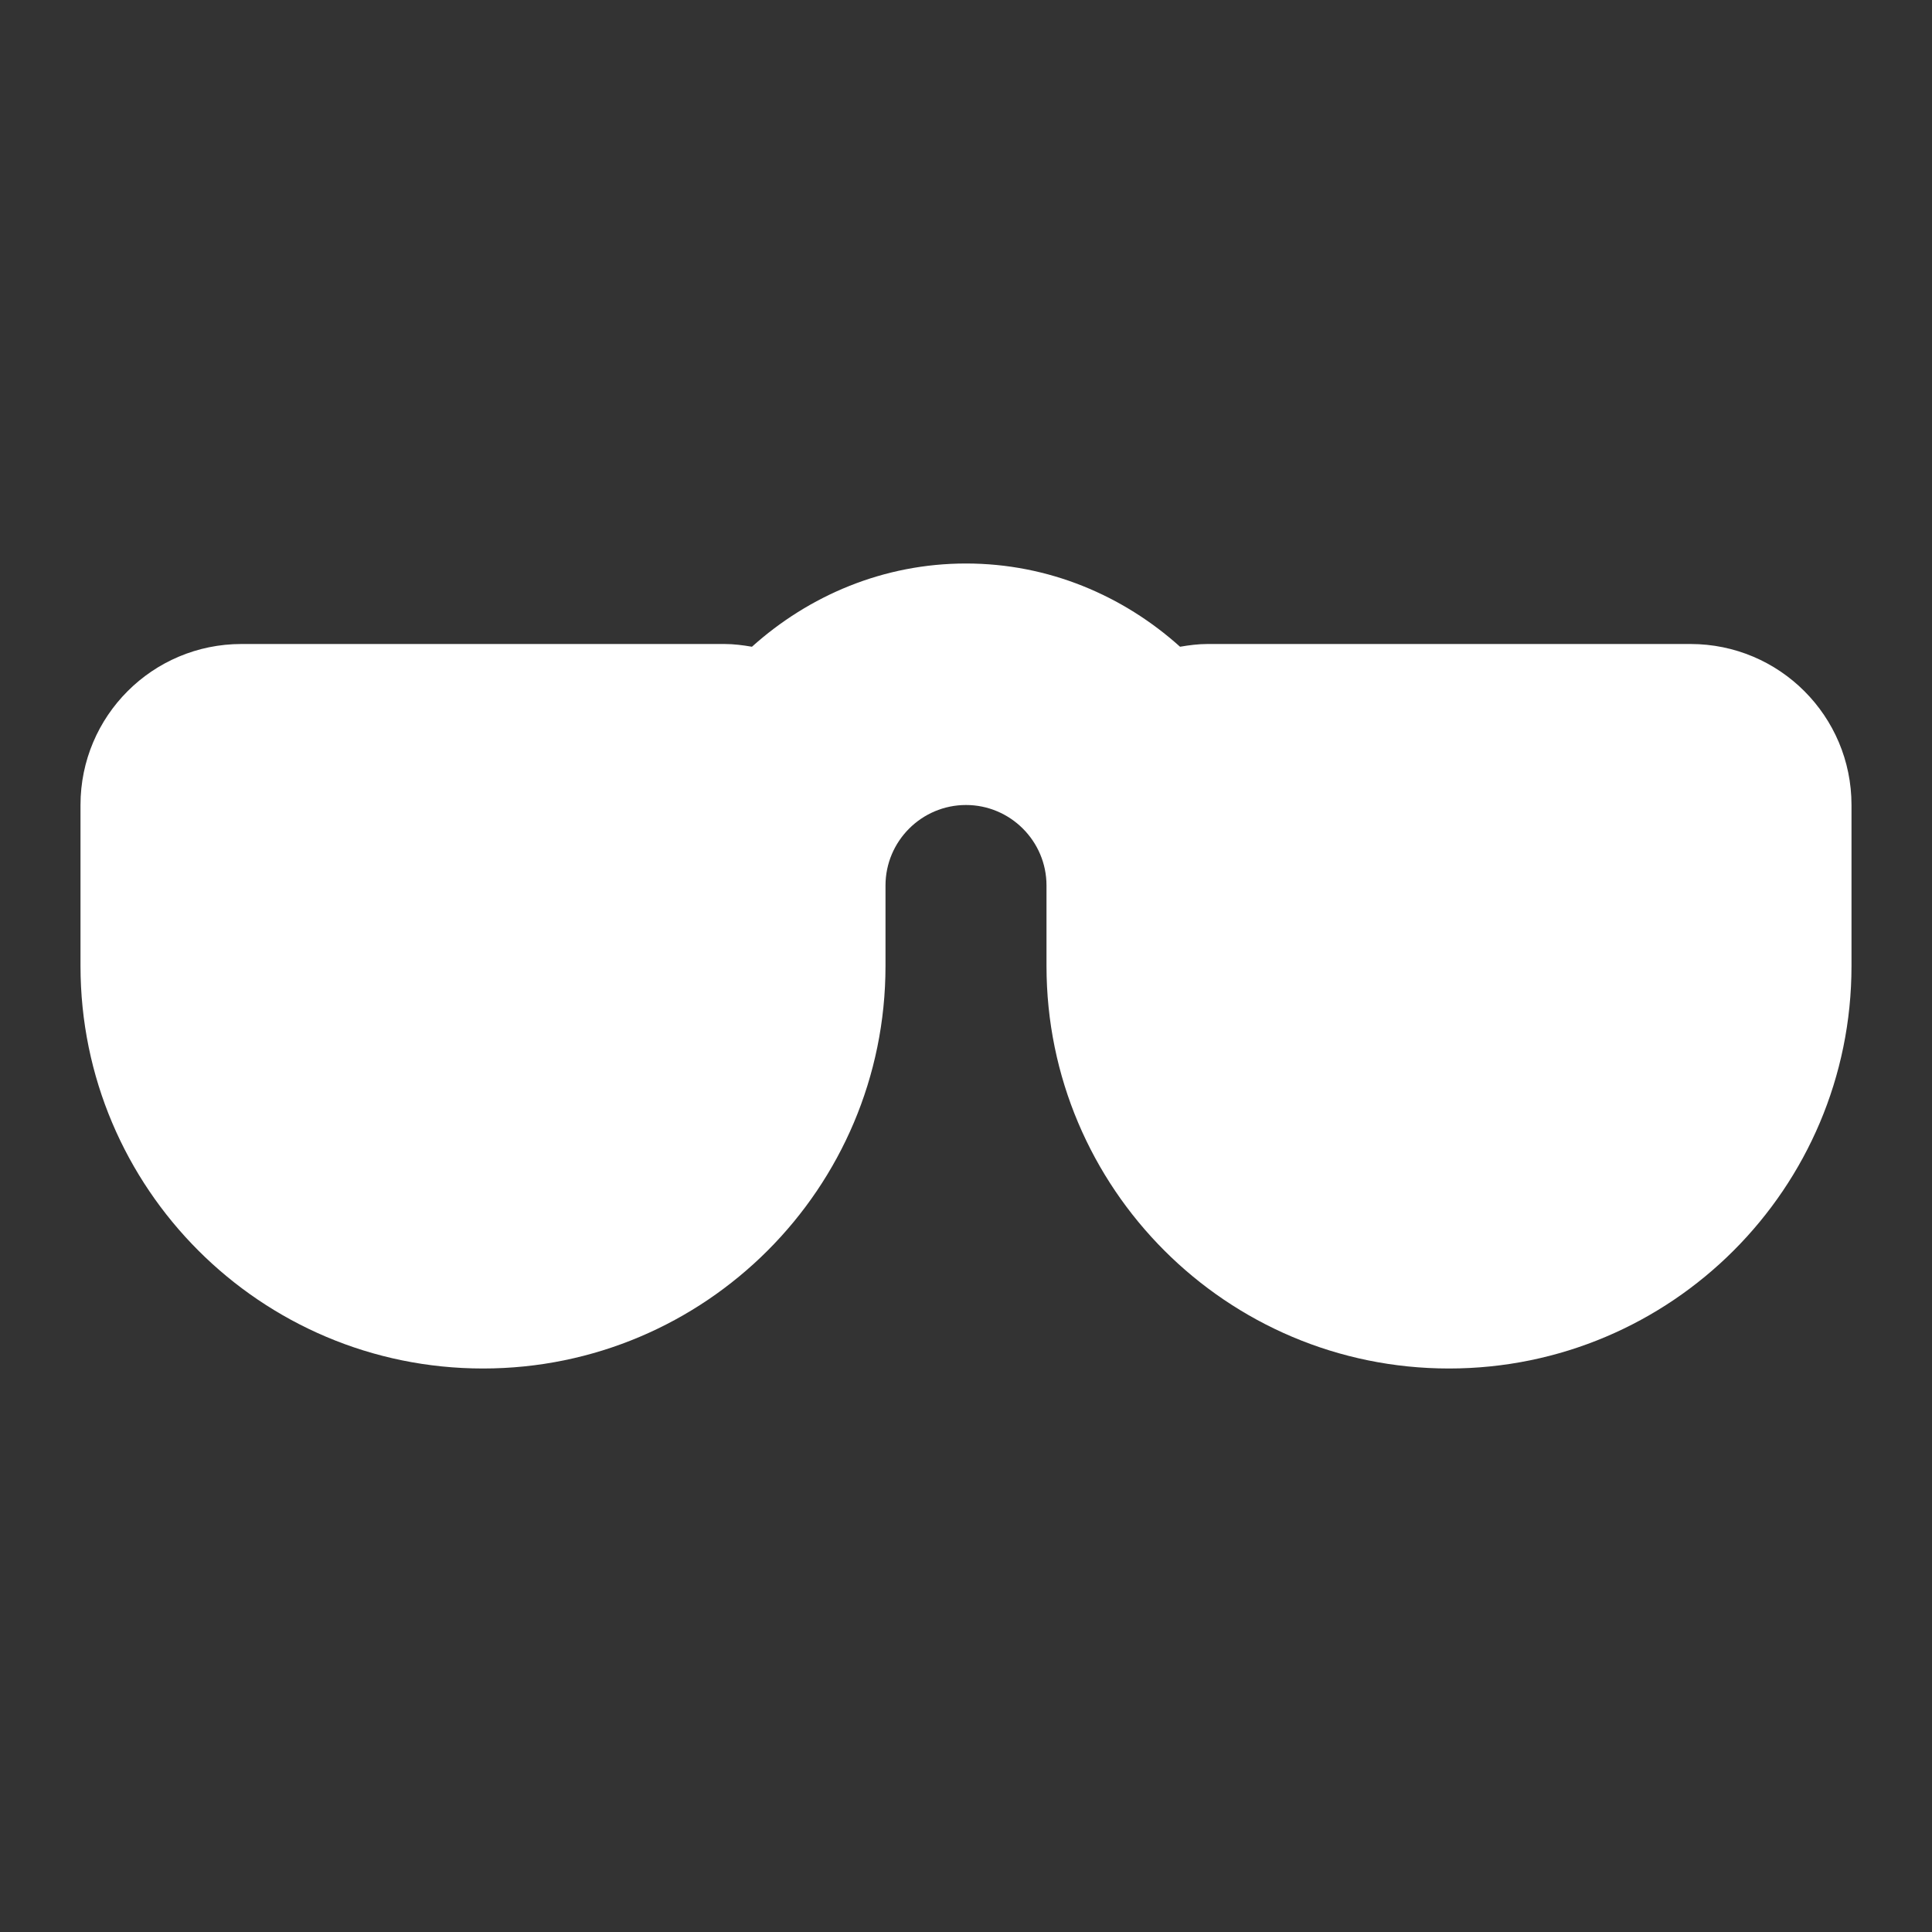 <svg width="24" height="24" viewBox="0 0 24 24" fill="none" xmlns="http://www.w3.org/2000/svg">
<rect x="0" y="0" width="24" height="24" fill="#333333" stroke="none"/>
<path d="M21 8H15C14.883 8 14.771 8.015 14.659 8.034C13.951 7.398 13.025 7 12 7C10.975 7 10.049 7.398 9.341 8.034C9.229 8.015 9.117 8 9 8H3C1.895 8 1 8.895 1 10V12C1 14.761 3.239 17 6 17C8.761 17 11 14.761 11 12V11C11 10.449 11.449 10 12 10C12.551 10 13 10.449 13 11V12C13 14.761 15.239 17 18 17C20.761 17 23 14.761 23 12V10C23 8.895 22.105 8 21 8Z" fill="white"/>
</svg>
